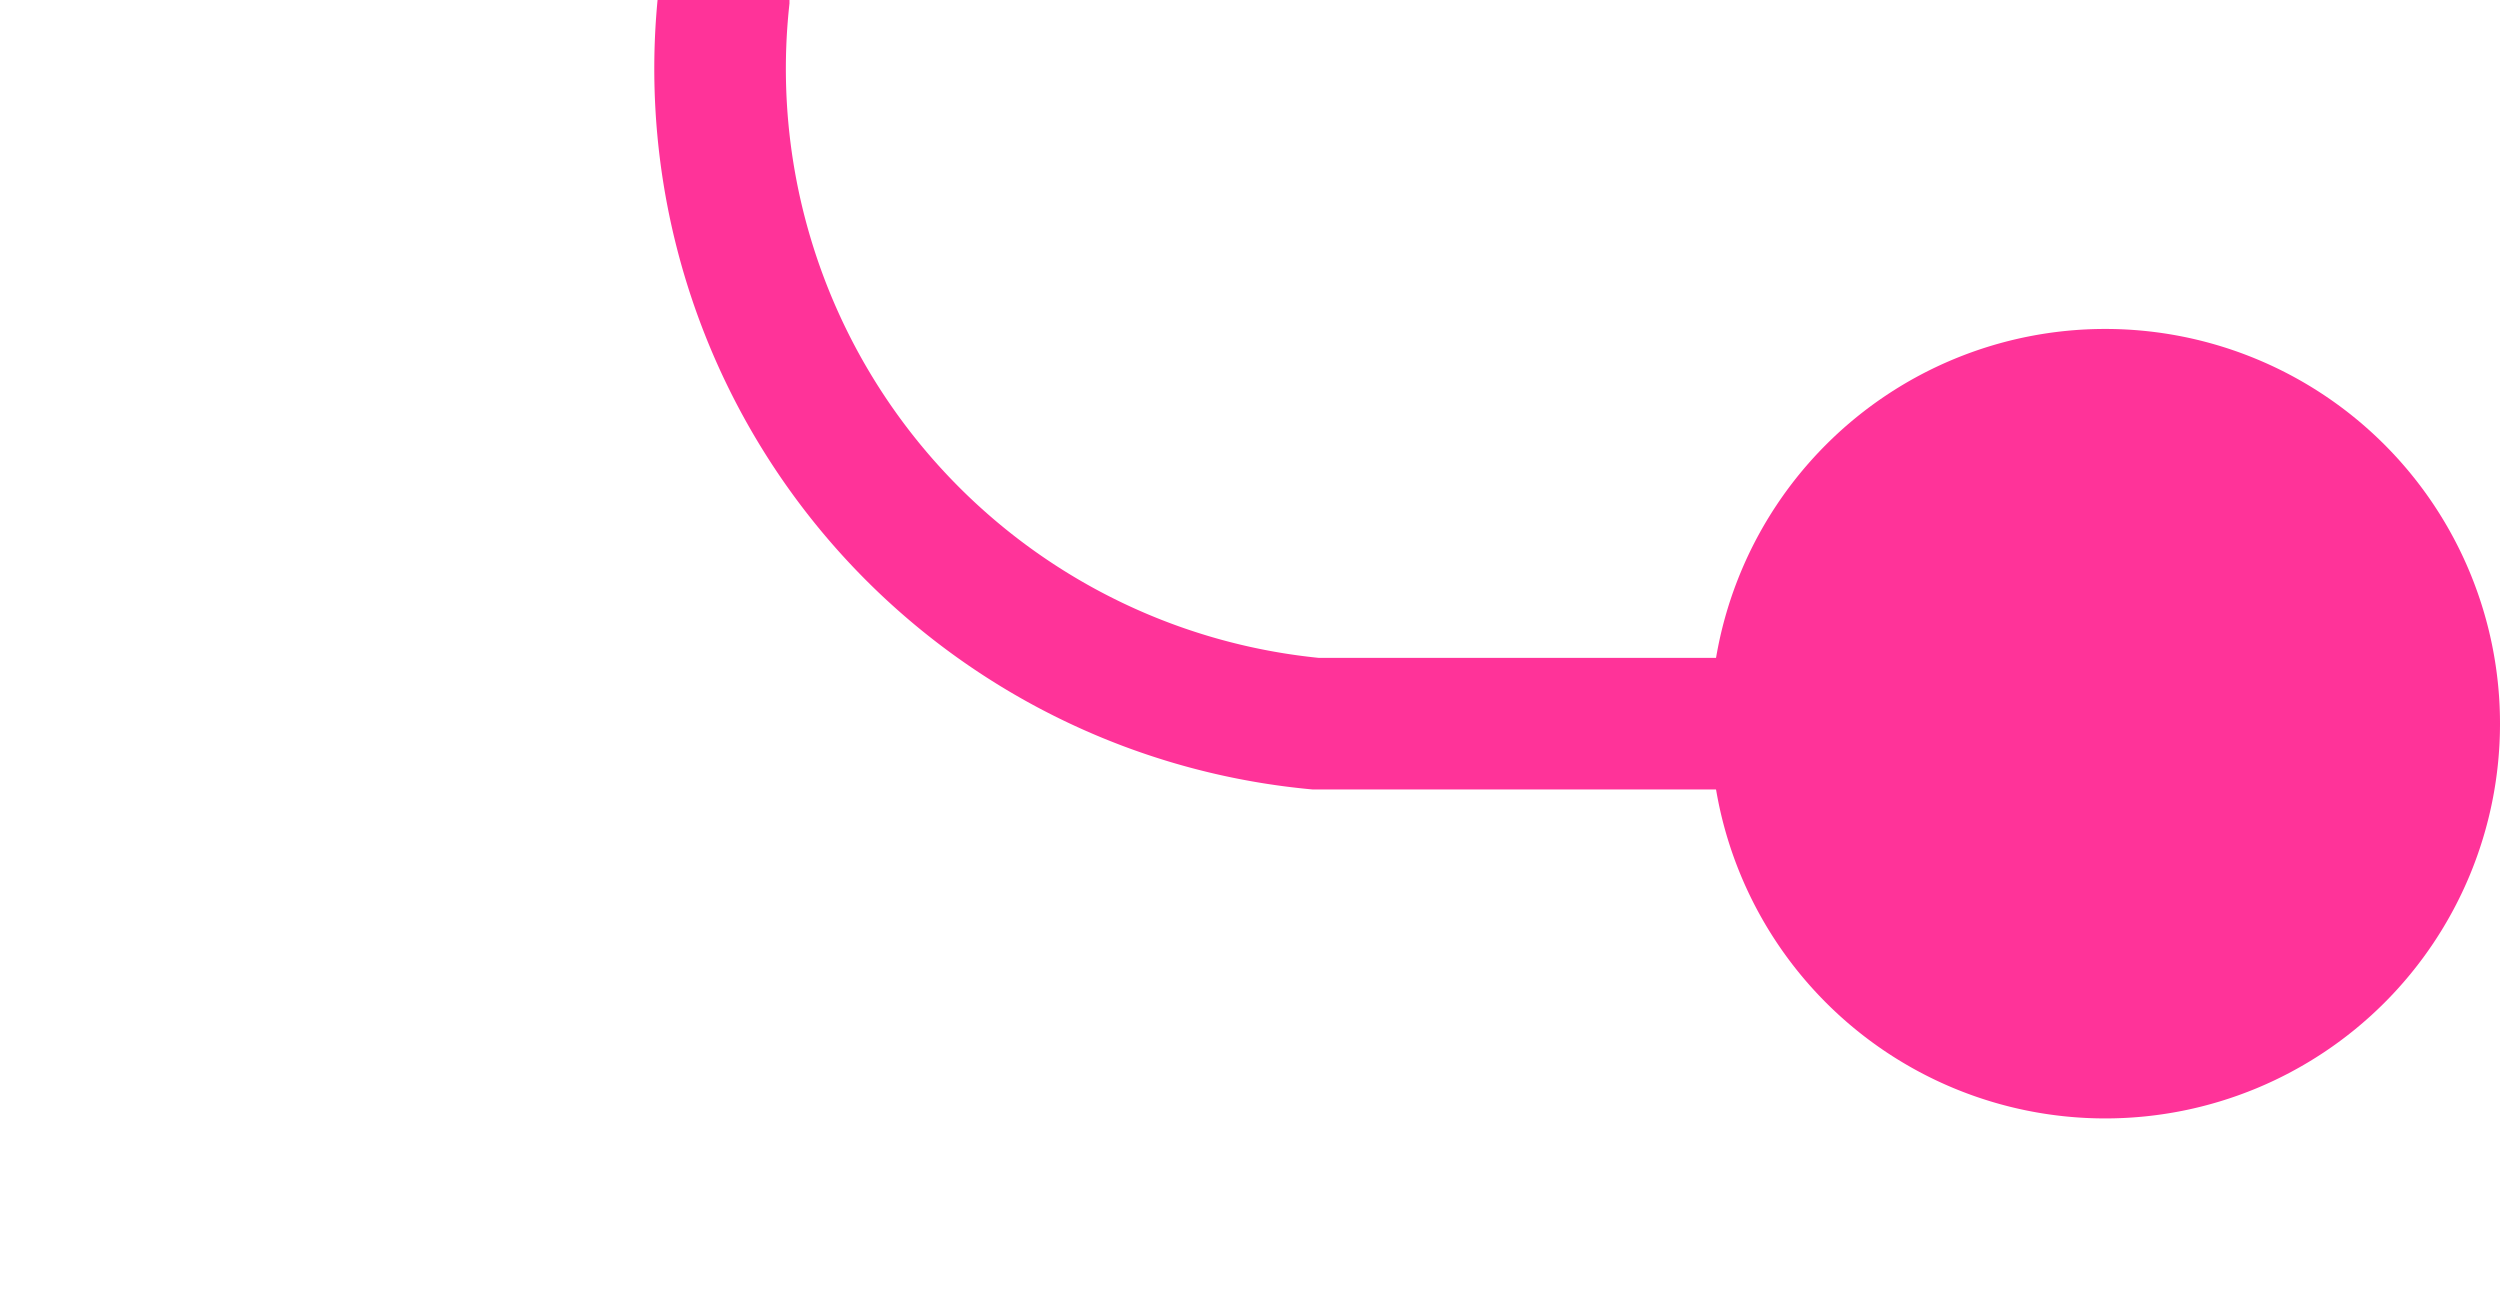 ﻿<?xml version="1.0" encoding="utf-8"?>
<svg version="1.1" xmlns:xlink="http://www.w3.org/1999/xlink" width="19px" height="10px" preserveAspectRatio="xMinYMid meet" viewBox="2605 628  19 8" xmlns="http://www.w3.org/2000/svg">
  <path d="M 2623 632.5  L 2615 632.5  A 5 5 0 0 1 2610.5 627 L 2610.5 348  A 3 3 0 0 0 2613.5 345 A 3 3 0 0 0 2610.5 342 L 2610.5 175  A 5 5 0 0 1 2615.5 170.5 L 2661 170.5  A 5 5 0 0 1 2666.5 175.5 L 2666.5 189  " stroke-width="1" stroke="#ff3399" fill="none" />
  <path d="M 2621 629.5  A 3 3 0 0 0 2618 632.5 A 3 3 0 0 0 2621 635.5 A 3 3 0 0 0 2624 632.5 A 3 3 0 0 0 2621 629.5 Z " fill-rule="nonzero" fill="#ff3399" stroke="none" />
</svg>